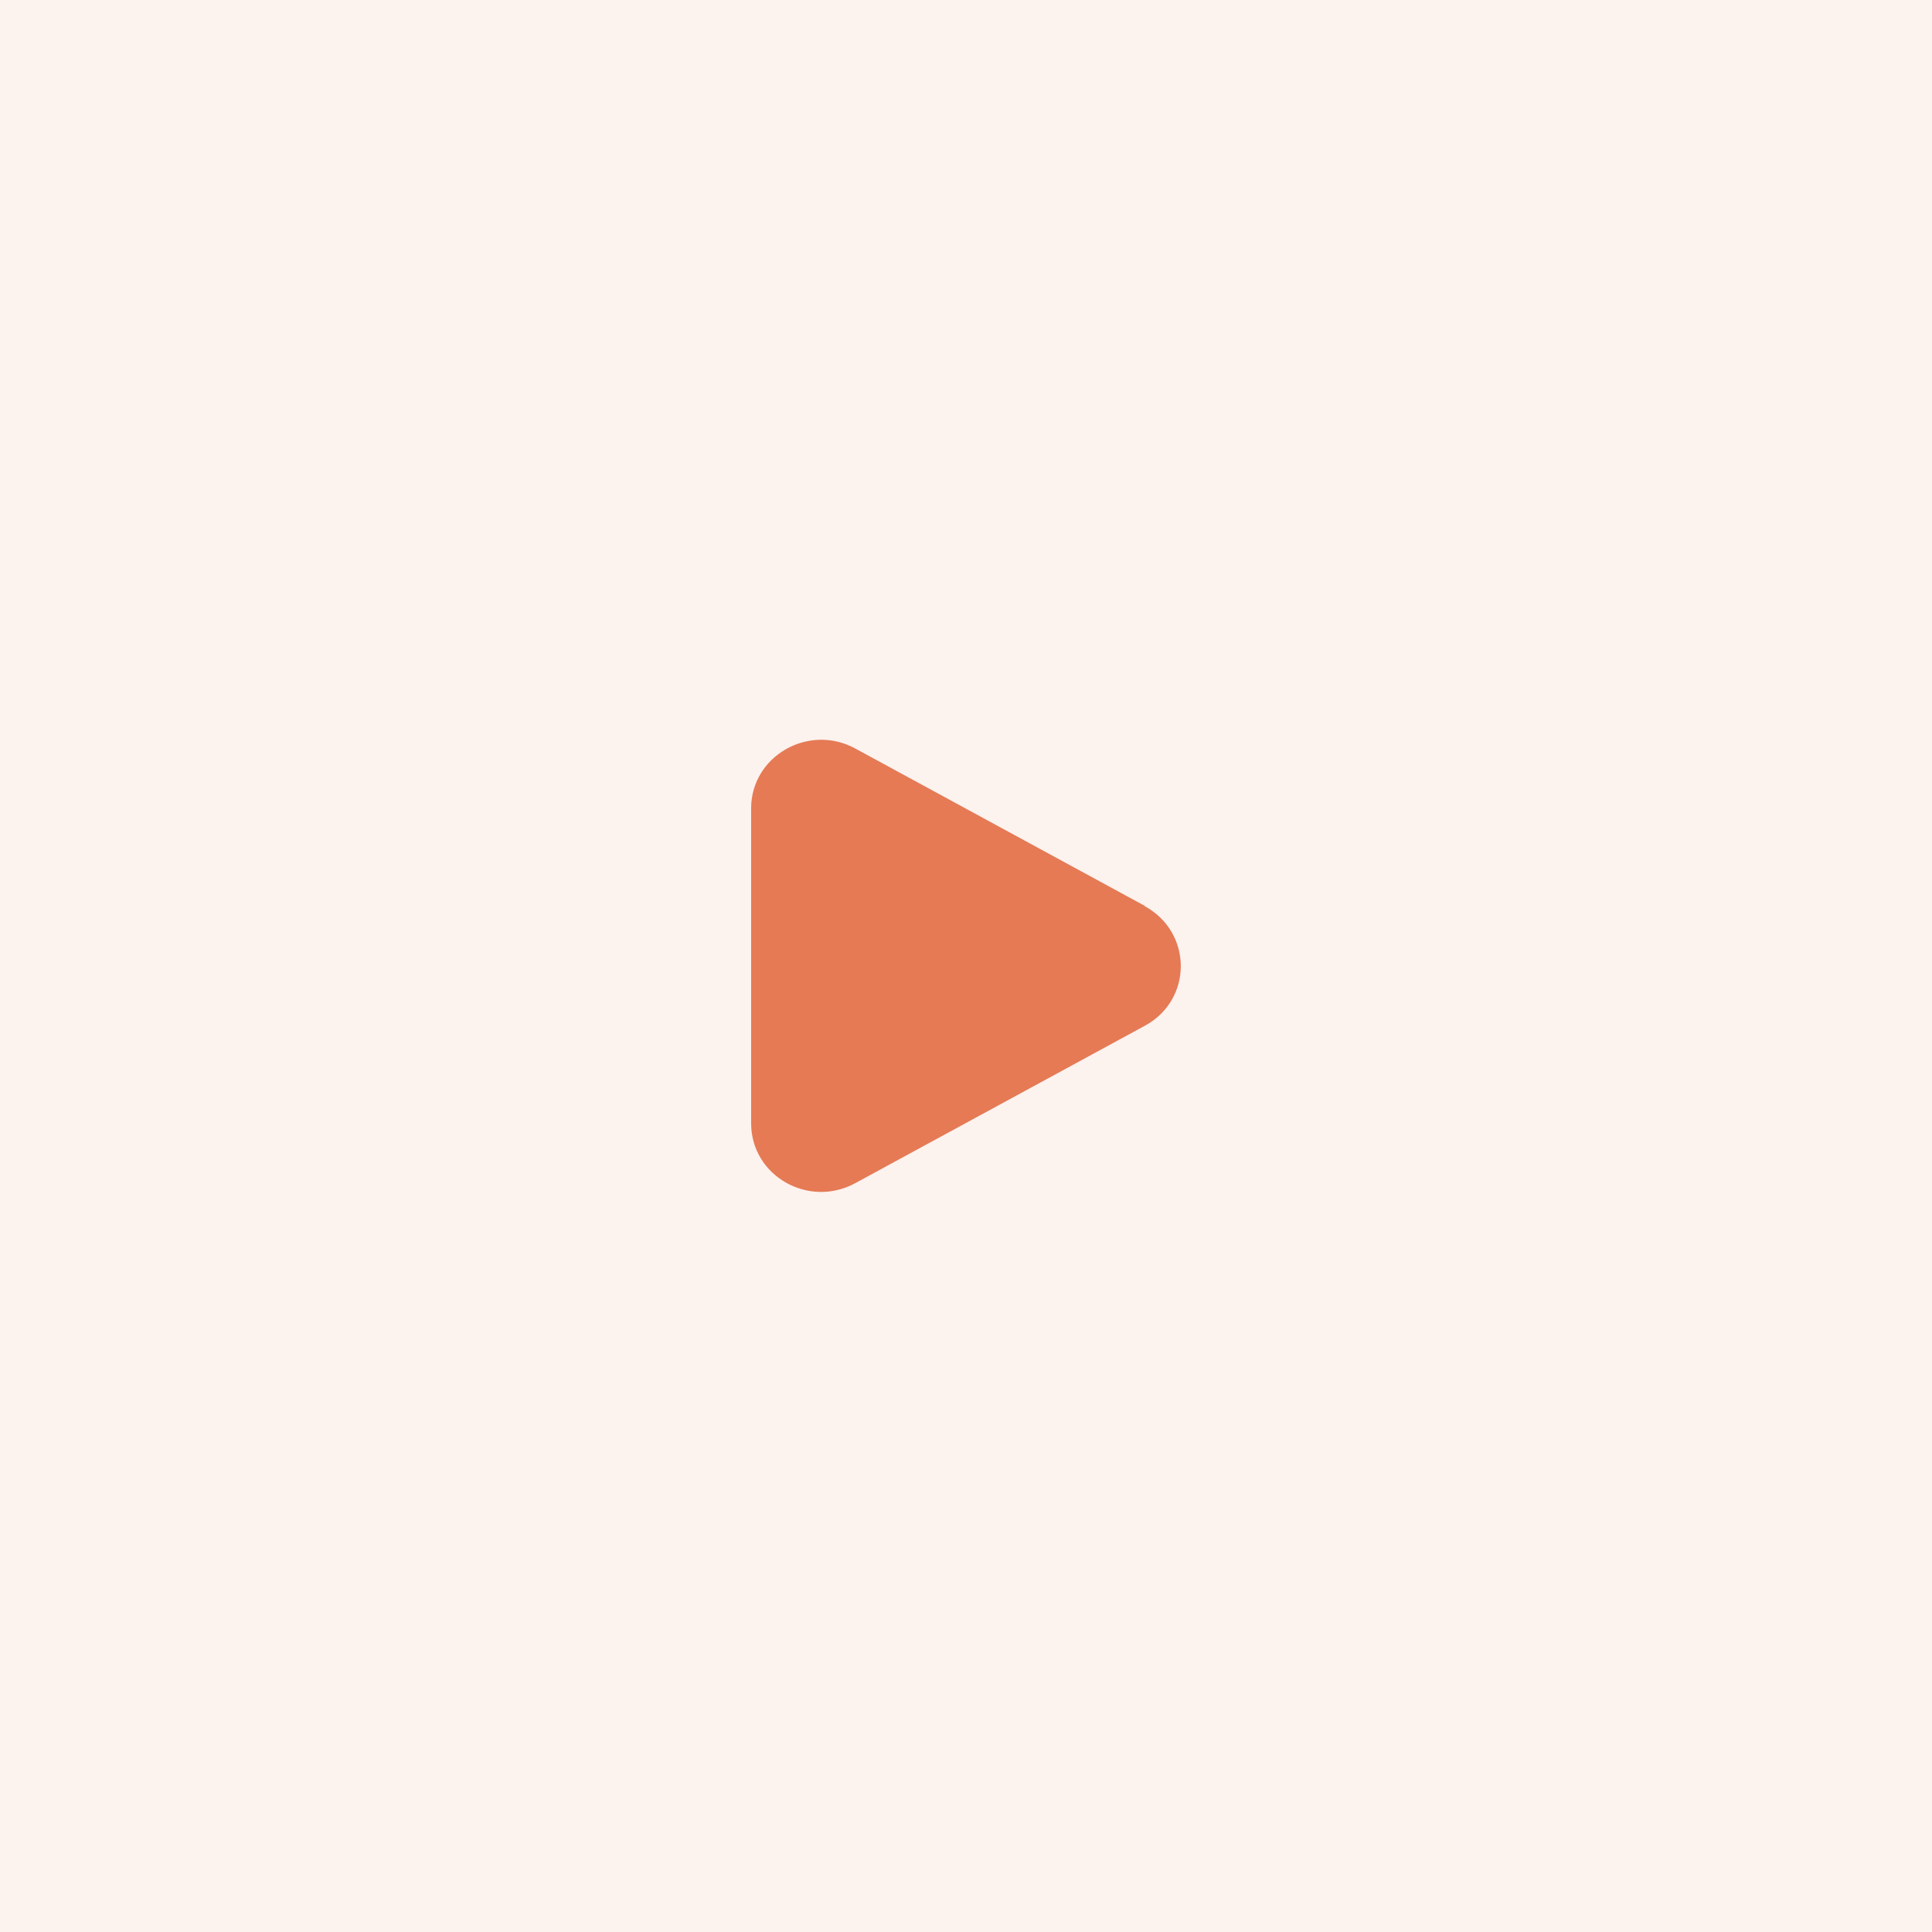 <?xml version="1.0" encoding="UTF-8"?>
<svg id="Laag_1" xmlns="http://www.w3.org/2000/svg" version="1.1" viewBox="0 0 56.69 56.69">
  <!-- Generator: Adobe Illustrator 29.7.1, SVG Export Plug-In . SVG Version: 2.1.1 Build 8)  -->
  <defs>
    <style>
      .st0 {
        opacity: .1;
      }

      .st0, .st1 {
        fill: #e57a55;
      }
    </style>
  </defs>
  <rect class="st0" width="56.69" height="56.69"/>
  <path class="st1" d="M33.59,26.59c1.41.77,1.41,2.75,0,3.51l-8.5,4.62c-1.37.74-3.05-.22-3.05-1.76v-9.24c0-1.53,1.68-2.5,3.05-1.76l8.5,4.62Z"/>
</svg>